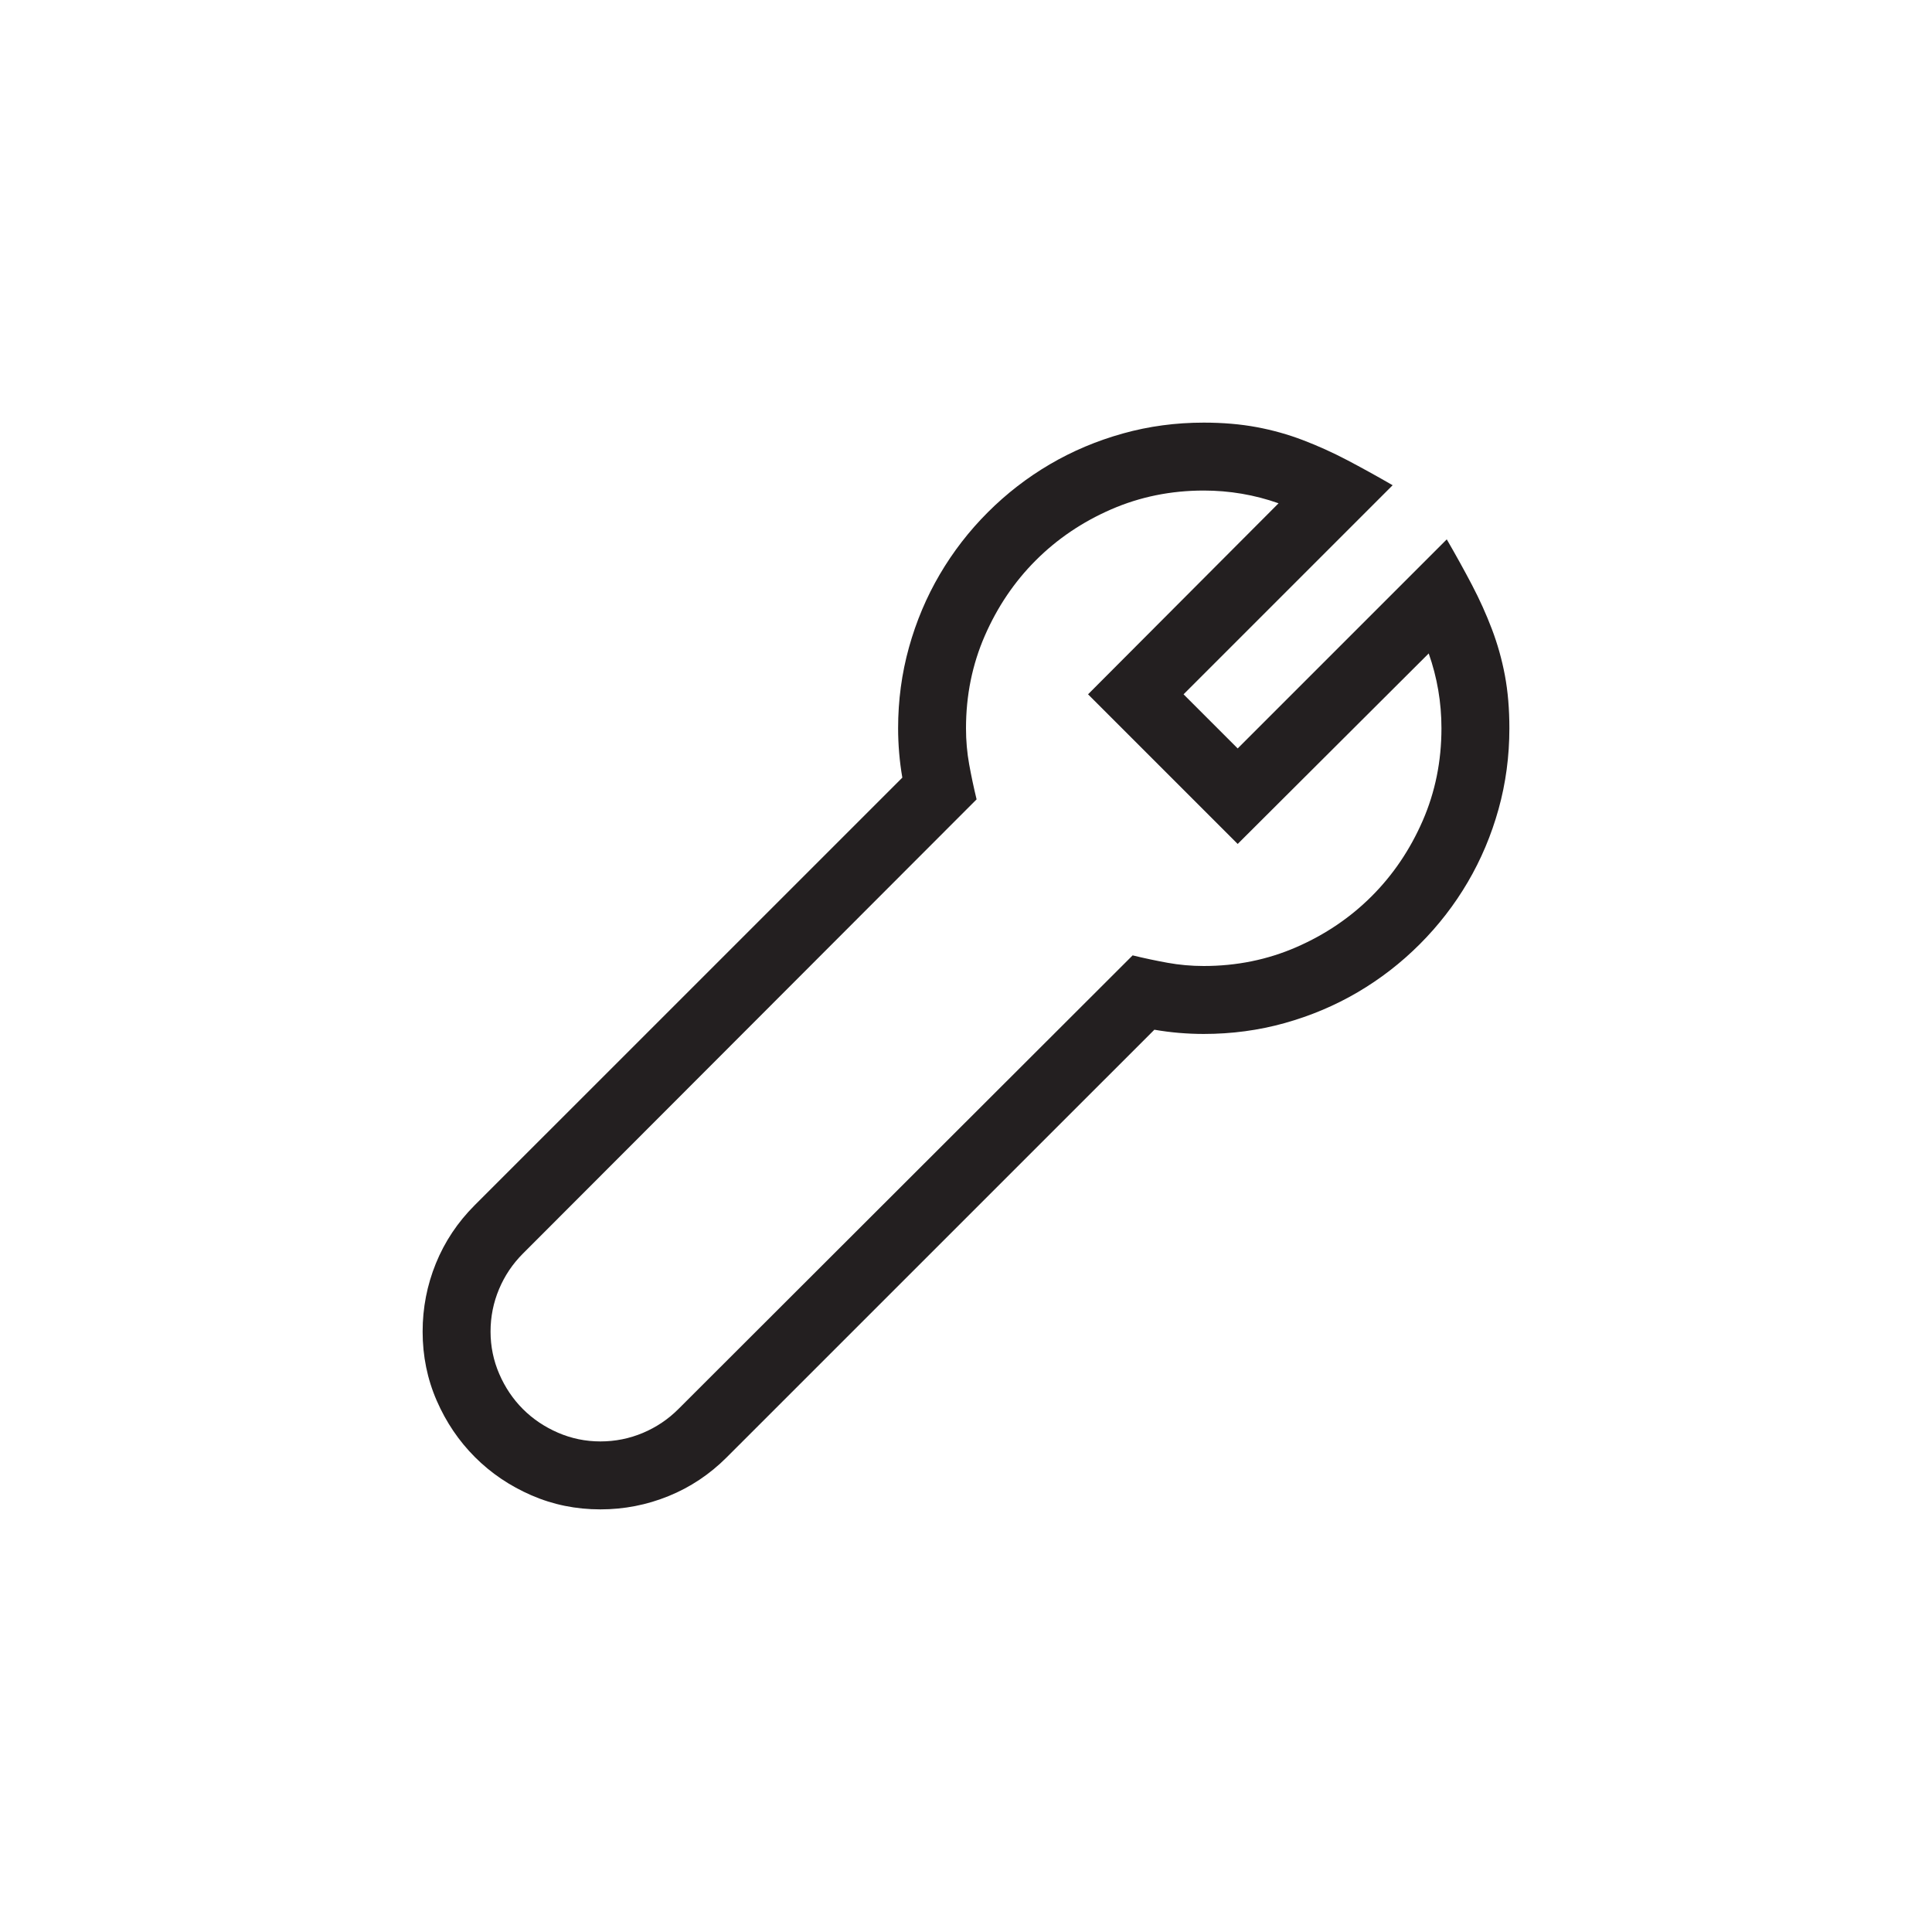 <?xml version="1.0" encoding="utf-8"?>
<!-- Generator: Adobe Illustrator 15.1.0, SVG Export Plug-In . SVG Version: 6.00 Build 0)  -->
<!DOCTYPE svg PUBLIC "-//W3C//DTD SVG 1.0//EN" "http://www.w3.org/TR/2001/REC-SVG-20010904/DTD/svg10.dtd">
<svg version="1.0" id="icon" xmlns="http://www.w3.org/2000/svg" xmlns:xlink="http://www.w3.org/1999/xlink" x="0px" y="0px"
	 width="64px" height="64px" viewBox="0 0 64 64" enable-background="new 0 0 64 64" xml:space="preserve">
<g>
	<path fill="#231F20" d="M47.926,17.867c0.305,0.527,0.584,1.031,0.836,1.512s0.471,0.967,0.658,1.459s0.332,1.005,0.432,1.538
		S50,23.492,50,24.125c0,0.926-0.119,1.819-0.359,2.681s-0.58,1.667-1.02,2.417s-0.971,1.436-1.592,2.057s-1.307,1.151-2.057,1.591
		s-1.555,0.779-2.416,1.02s-1.756,0.36-2.682,0.36c-0.27,0-0.542-0.012-0.817-0.035s-0.548-0.059-0.817-0.105L24.072,48.277
		c-0.562,0.562-1.204,0.99-1.925,1.283S20.674,50,19.889,50c-0.809,0-1.57-0.155-2.285-0.466s-1.339-0.732-1.872-1.266
		s-0.955-1.157-1.266-1.872S14,44.92,14,44.111c0-0.785,0.146-1.538,0.439-2.259s0.721-1.362,1.283-1.925L29.891,25.76
		c-0.047-0.27-0.082-0.542-0.105-0.817s-0.035-0.548-0.035-0.817c0-0.926,0.12-1.819,0.36-2.681s0.58-1.667,1.02-2.417
		s0.97-1.436,1.591-2.057s1.307-1.151,2.057-1.591s1.556-0.779,2.417-1.02S38.949,14,39.875,14c0.632,0,1.217,0.05,1.75,0.149
		s1.045,0.243,1.537,0.431s0.979,0.407,1.459,0.659s0.984,0.53,1.512,0.835L39.207,23L41,24.793L47.926,17.867z M39.875,32
		c1.089,0,2.113-0.208,3.068-0.624s1.787-0.979,2.496-1.688s1.271-1.541,1.688-2.496s0.623-1.978,0.623-3.067
		c0-0.855-0.141-1.682-0.422-2.479L41,27.957L36.043,23l6.311-6.328c-0.797-0.281-1.624-0.422-2.479-0.422
		c-1.09,0-2.112,0.208-3.067,0.624s-1.787,0.979-2.496,1.688s-1.271,1.541-1.688,2.496S32,23.035,32,24.125
		c0,0.41,0.035,0.809,0.105,1.195s0.152,0.773,0.246,1.16L17.322,41.527c-0.34,0.34-0.604,0.732-0.791,1.178
		s-0.281,0.914-0.281,1.406s0.097,0.961,0.29,1.406s0.454,0.832,0.782,1.16s0.715,0.589,1.16,0.782s0.914,0.29,1.406,0.29
		s0.961-0.094,1.406-0.281s0.838-0.451,1.178-0.791L37.52,31.648c0.387,0.094,0.773,0.176,1.16,0.246S39.465,32,39.875,32z"/>
</g>
</svg>
